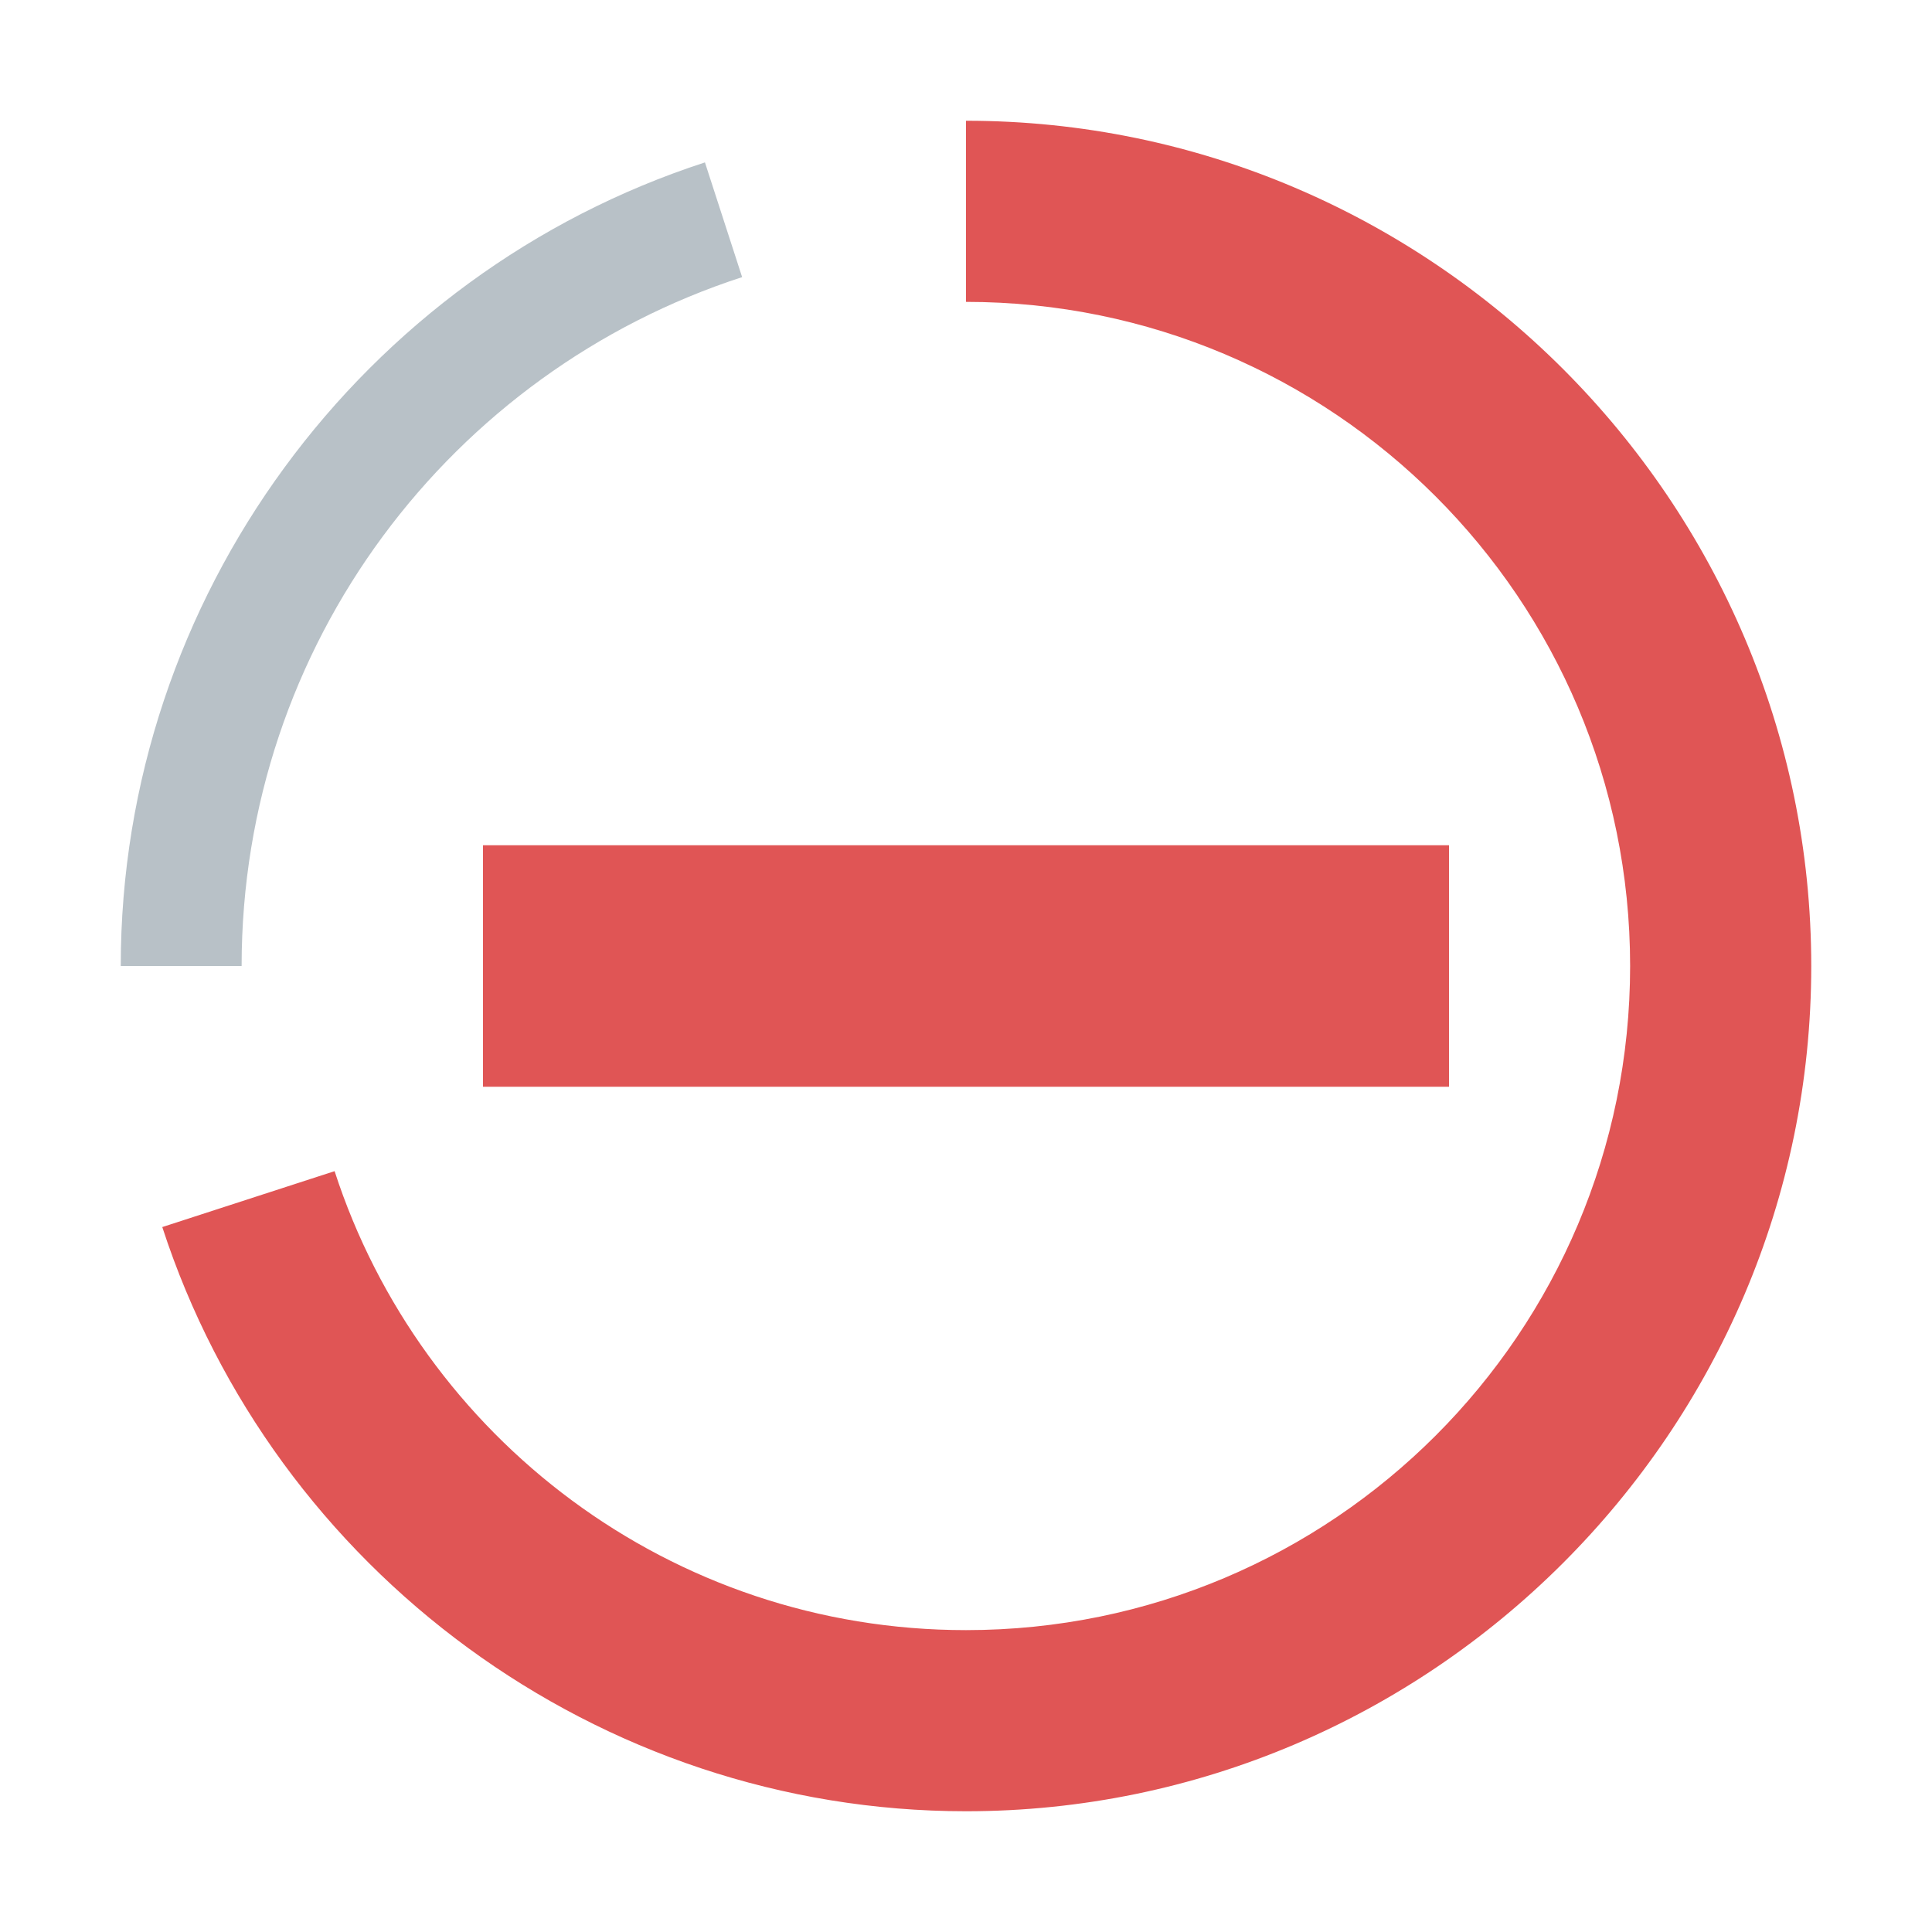 <svg xmlns="http://www.w3.org/2000/svg" width="16" height="16" viewBox="0 0 16 16">
  <g id="analyzingErrors7" fill="none" fill-rule="evenodd" stroke="none" stroke-width="1">
    <path id="Fill-2" fill="#9AA7B0" d="M6.146,2.295 L5.838,1.345 C3.001,2.266 1,4.946 1,8 L2.001,8 C2.001,5.333 3.74,3.076 6.146,2.295" opacity=".7"/>
    <g id="Group" fill="#E05555" transform="translate(1.344 1)">
      <path id="Fill-4" d="M6.656,0 L6.656,1.5 C9.694,1.5 12.156,3.962 12.156,7 C12.156,10.038 9.694,12.5 6.656,12.5 C4.212,12.5 2.142,10.904 1.427,8.699 L-2.57571742e-14,9.162 C0.925,12.006 3.609,14 6.656,14 C10.504,14 13.656,10.855 13.656,7 C13.656,3.148 10.507,0 6.656,0"/>
      <polygon id="Fill-6" points="2.656 8 10.656 8 10.656 6 2.656 6"/>
    </g>
  </g>
</svg>
